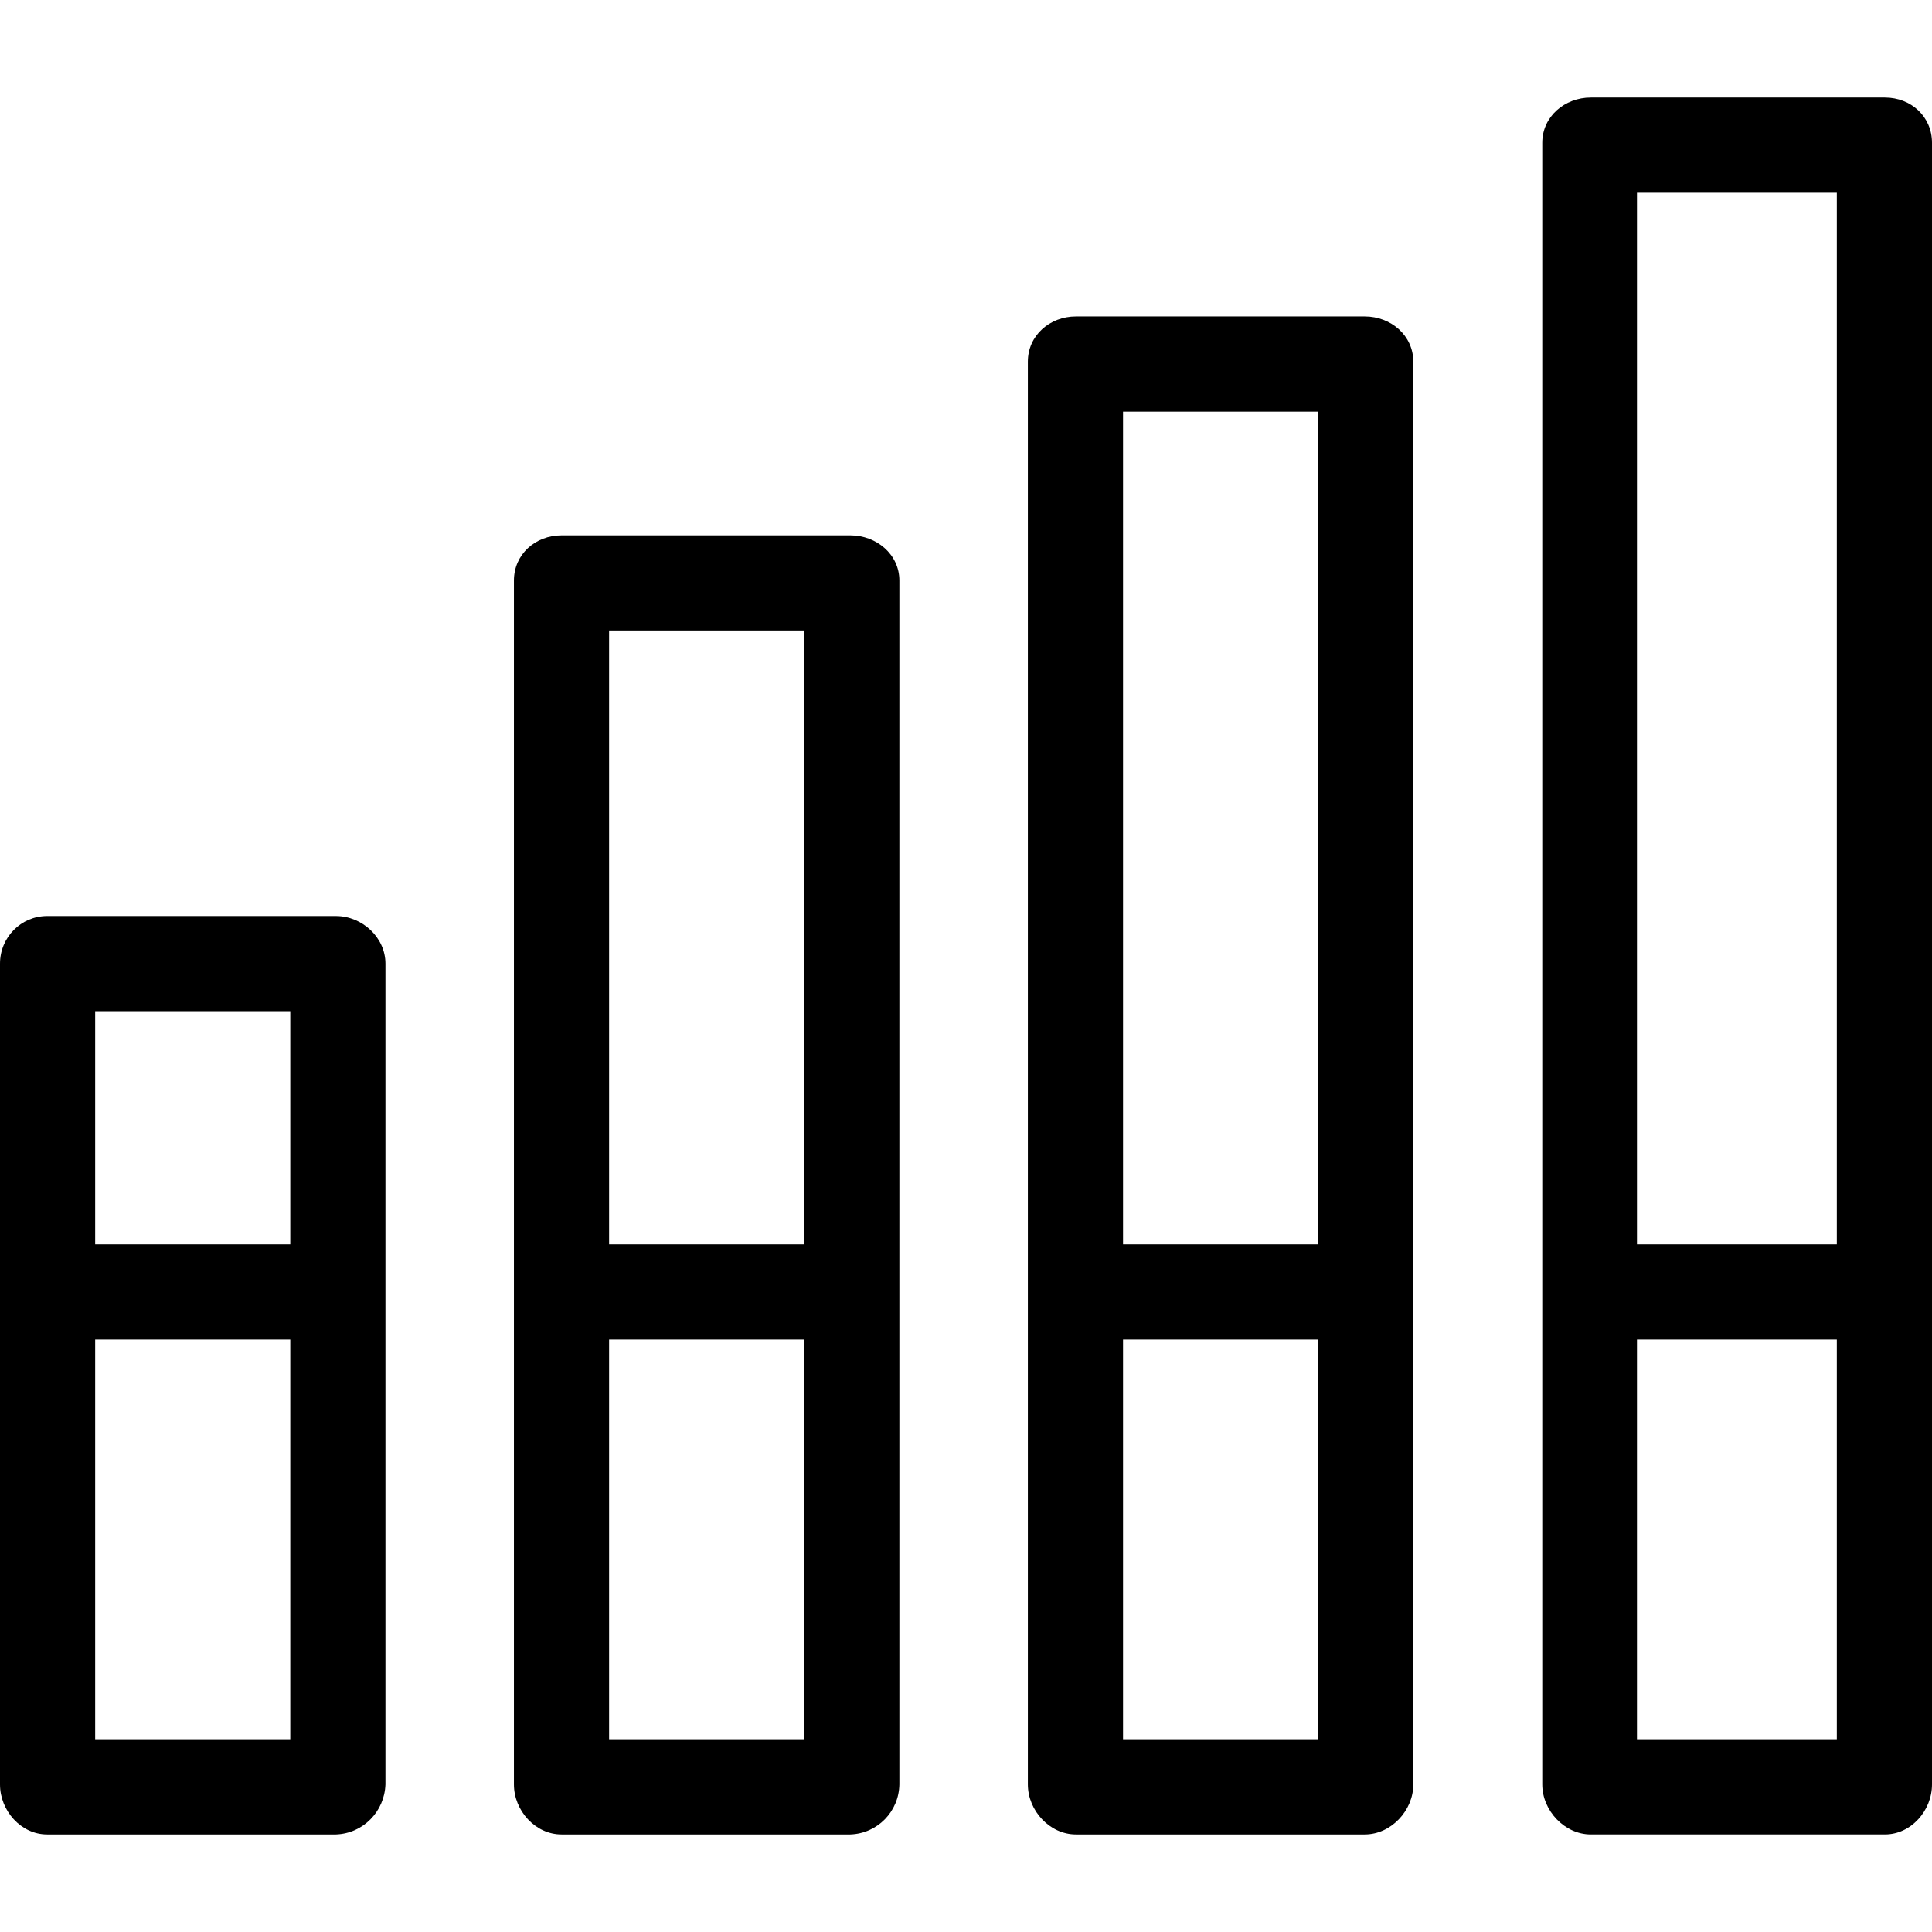 <?xml version="1.0" encoding="iso-8859-1"?>
<!-- Generator: Adobe Illustrator 19.0.0, SVG Export Plug-In . SVG Version: 6.00 Build 0)  -->
<svg version="1.1" id="Capa_1" xmlns="http://www.w3.org/2000/svg" xmlns:xlink="http://www.w3.org/1999/xlink" x="0px" y="0px"
	 viewBox="0 0 406 406" style="enable-background:new 0 0 406 406;" xml:space="preserve">
<g>
	<g>
		<path d="M286.8,66.5h-60.7c-5.5,0-10.1,4-10.1,9.5v299c0,5.5,4.6,10.5,10.1,10.5h60.7c5.5,0,10.2-5,10.2-10.5V76
			C297,70.5,292.3,66.5,286.8,66.5z M277,365.5h-41v-84h41V365.5z M277,261.5h-41v-175h41V261.5z"/>
	</g>
</g>
<g>
	<g>
		<path d="M396.1,20.5h-61.8c-5.5,0-10.2,4-10.2,9.5v345c0,5.5,4.7,10.5,10.2,10.5h61.8c5.5,0,9.9-5,9.9-10.5V30
			C406,24.5,401.6,20.5,396.1,20.5z M386,365.5h-42v-84h42V365.5z M386,261.5h-42v-221h42V261.5z"/>
	</g>
</g>
<g>
	<g>
		<path d="M178.7,112.5H118c-5.5,0-10,4-10,9.5v253c0,5.5,4.5,10.5,10,10.5h60.7c5.7-0.2,10.2-4.8,10.3-10.5V122
			C189,116.5,184.2,112.5,178.7,112.5z M169,365.5h-41v-84h41V365.5z M169,261.5h-41v-129h41V261.5z"/>
	</g>
</g>
<g>
	<g>
		<path d="M70.6,192.5H9.9c-5.5,0-9.9,4.5-9.9,10V375c0,5.5,4.4,10.5,9.9,10.5h60.7c5.7-0.2,10.2-4.8,10.4-10.5V202.5
			C81,197,76.1,192.5,70.6,192.5z M61,365.5H20v-84h41V365.5z M61,261.5H20v-49h41V261.5z"/>
	</g>
</g>
<g>
</g>
<g>
</g>
<g>
</g>
<g>
</g>
<g>
</g>
<g>
</g>
<g>
</g>
<g>
</g>
<g>
</g>
<g>
</g>
<g>
</g>
<g>
</g>
<g>
</g>
<g>
</g>
<g>
</g>
</svg>
